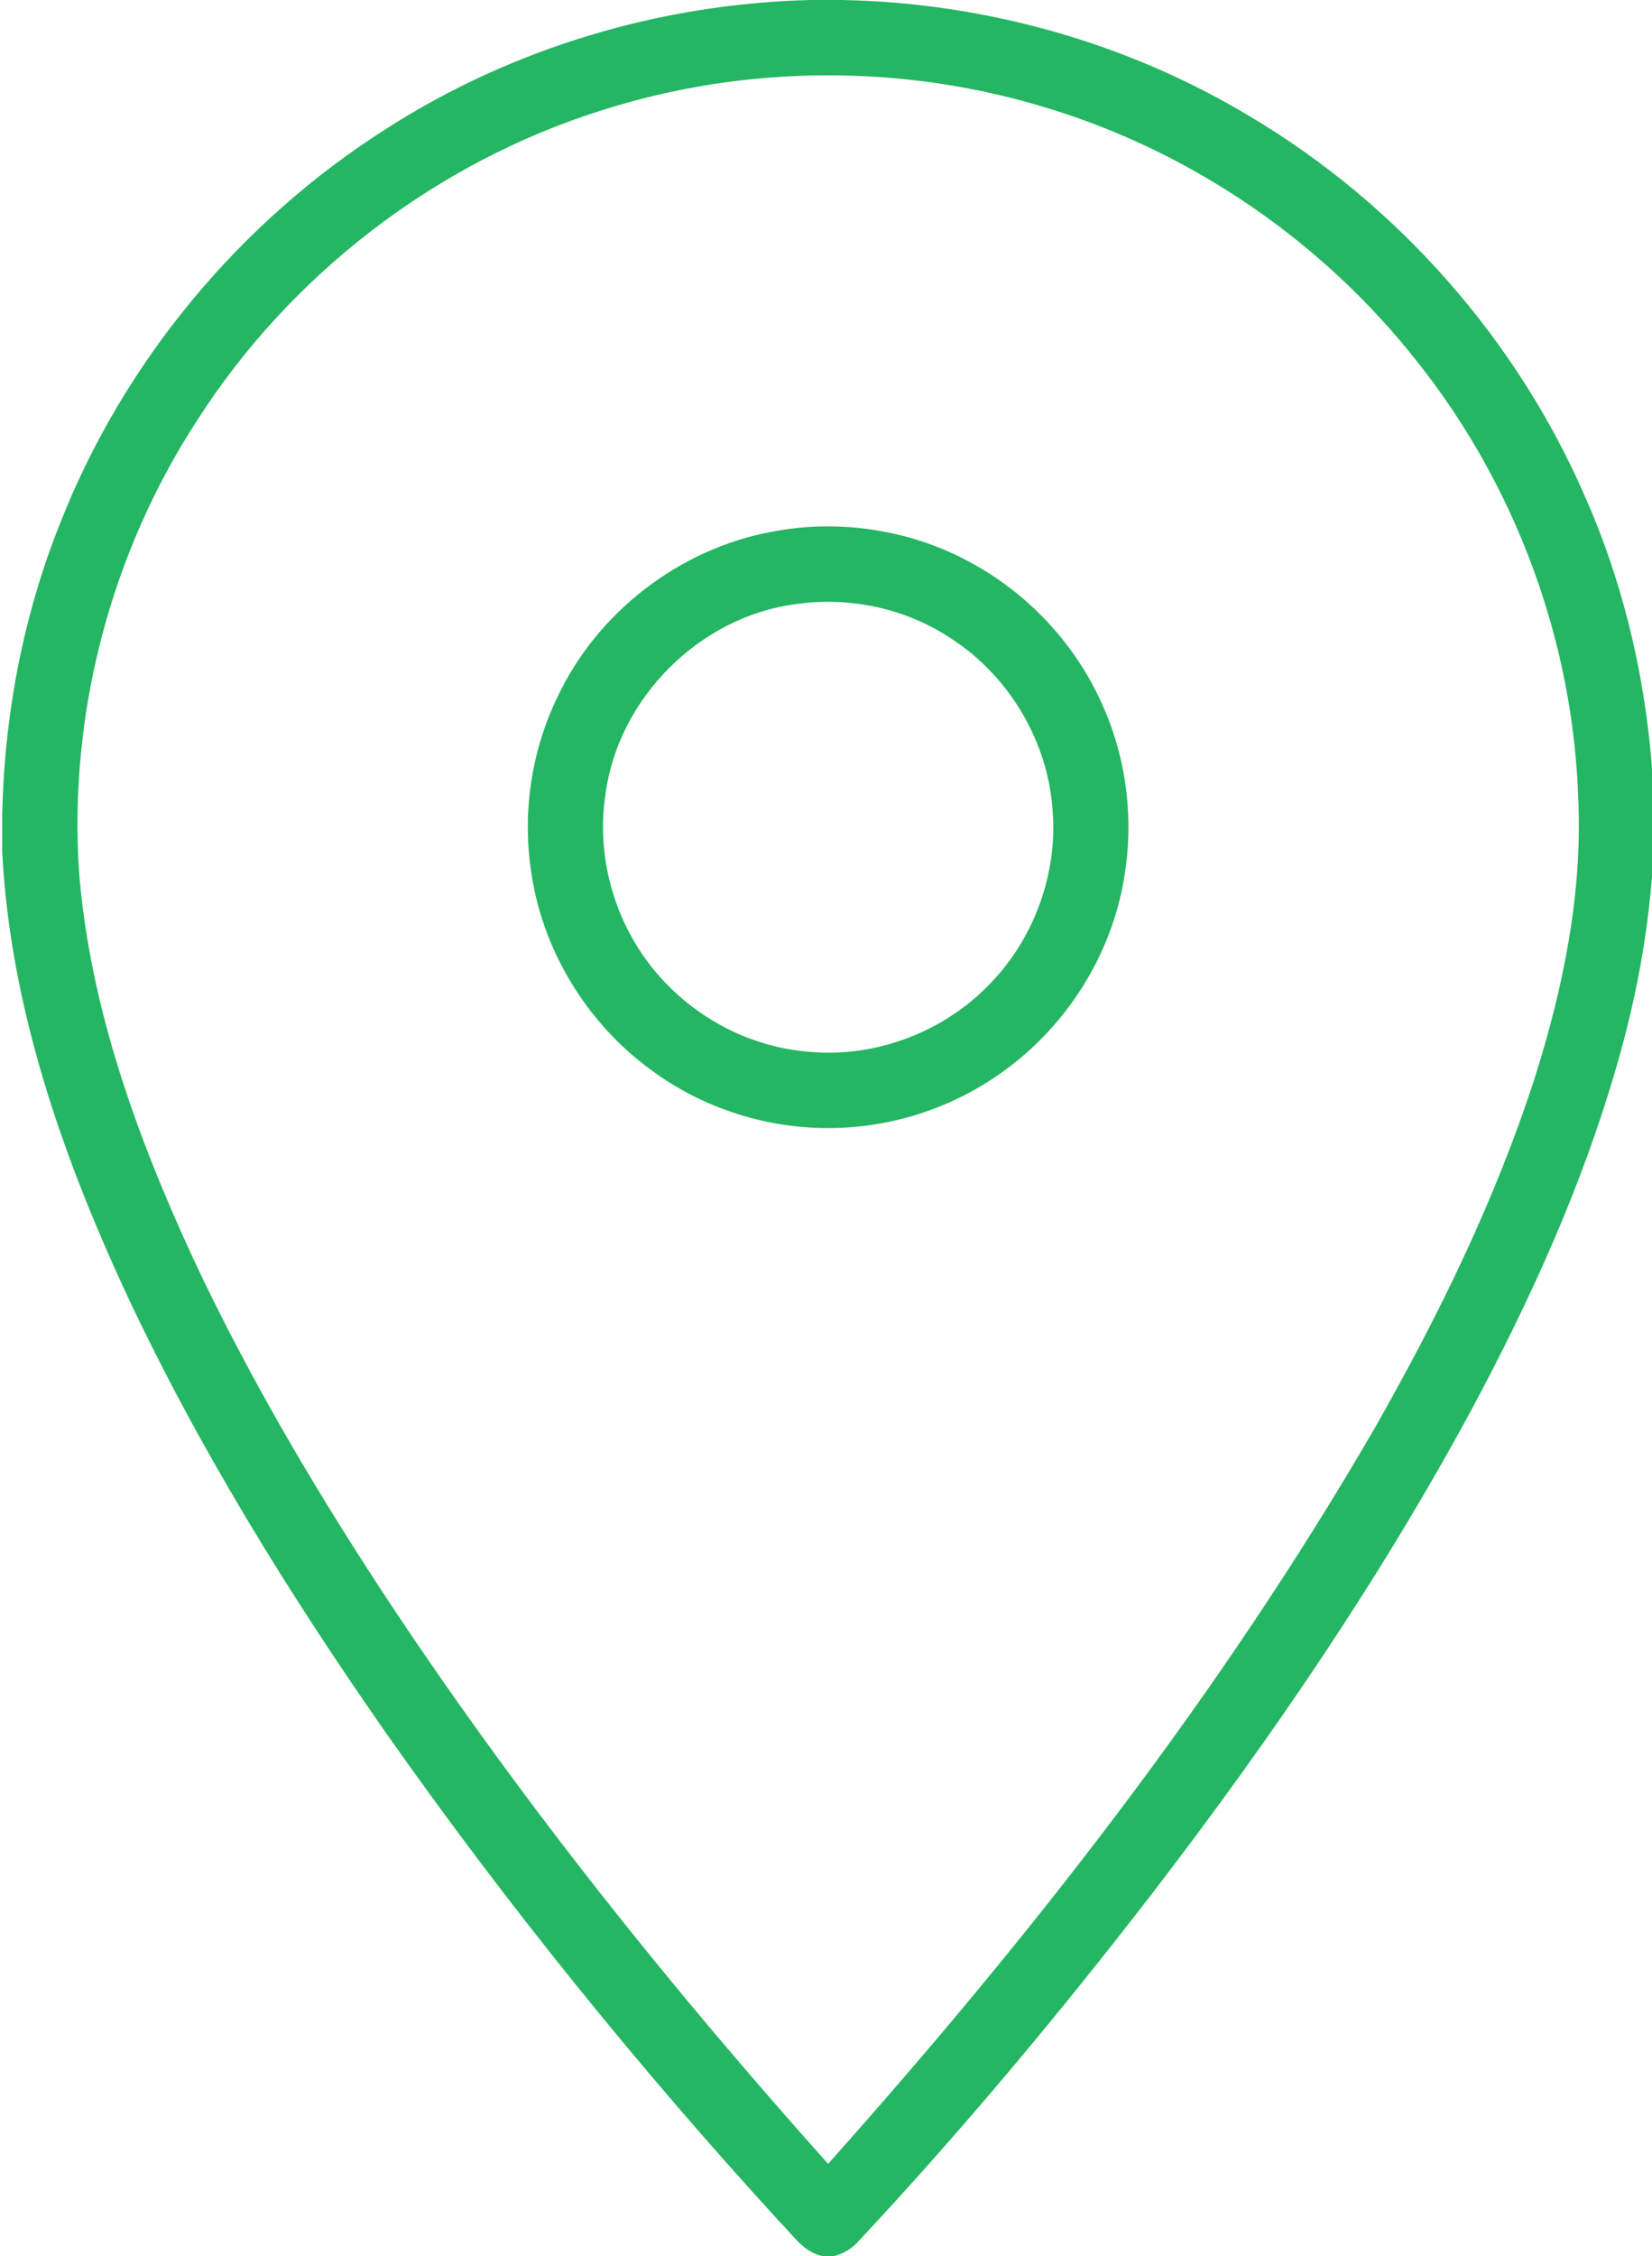 <?xml version="1.0" encoding="utf-8"?>
<!-- Generator: Adobe Illustrator 16.0.0, SVG Export Plug-In . SVG Version: 6.00 Build 0)  -->
<!DOCTYPE svg PUBLIC "-//W3C//DTD SVG 1.1//EN" "http://www.w3.org/Graphics/SVG/1.1/DTD/svg11.dtd">
<svg version="1.1" id="Layer_1" xmlns="http://www.w3.org/2000/svg" xmlns:xlink="http://www.w3.org/1999/xlink" x="0px" y="0px"
	 width="375px" height="512px" viewBox="0 0 375 512" enable-background="new 0 0 375 512" xml:space="preserve">
<g>
	<g>
		<path fill="#24b662" d="M184.06,0h6.96c32.55,0.6,64.95,9.67,92.851,26.5c33.43,19.9,60.39,50.47,75.909,86.15
			c10,22.61,15.12,47.23,15.721,71.92v4.83c-0.5,17.89-3.58,35.64-8.61,52.79c-7.8,27.01-19.48,52.73-32.73,77.46
			C313.31,358.27,288.47,394.6,261.77,429.39c-21.09,27.351-43.24,53.9-66.83,79.141c-1.52,1.739-3.529,2.96-5.79,3.47h-2.25
			c-4.39-0.76-6.859-4.76-9.779-7.67c-32.2-35.13-62.221-72.29-89.641-111.27c-22.14-31.74-42.609-64.801-59.01-99.91
			C13.91,261.689,2.3,228.19,0.5,193.31v-8.79c0.529-22.35,4.74-44.66,13.02-65.45C27.9,82.25,54.38,50.35,87.74,29.18
			C116.36,10.82,150.11,0.81,184.06,0z M136.54,25.05C99.01,36.86,65.97,62.24,44.76,95.37c-19.64,30.17-29.24,66.77-26.8,102.7
			c2.49,30.62,13.13,59.89,25.92,87.59c12.979,27.67,28.61,54.02,45.5,79.47c29.58,44.42,63.04,86.15,98.6,125.91
			c46.12-51.68,89.08-106.62,123.89-166.64c14.61-25.631,27.69-52.291,36.721-80.44c6.27-19.97,10.529-40.86,9.699-61.88
			c-1-36.16-14.13-71.82-36.659-100.1c-21.15-26.87-50.54-47.18-83.23-57.26C205.48,14.44,169.39,14.55,136.54,25.05z"/>
	</g>
	<g>
		<path fill="#24b662" d="M175.03,120.7c15.66-3.07,32.41-0.42,46.28,7.5c13,7.29,23.521,18.95,29.34,32.68
			c5.19,11.97,6.74,25.46,4.53,38.31c-2.83,17.3-12.81,33.24-26.95,43.58c-11.13,8.24-24.84,12.92-38.689,13.2
			c-14.9,0.37-29.88-4.32-41.83-13.23c-14.75-10.75-24.9-27.64-27.26-45.76c-1.83-13.2,0.3-26.91,6.13-38.89
			C135.64,138.92,154.18,124.61,175.03,120.7z M180.53,137.11c-21.67,2.86-40.05,21.18-43.04,42.82
			c-2.539,15.79,2.921,32.55,14.261,43.81c8.189,8.28,19.26,13.71,30.87,14.84c14.949,1.72,30.479-3.78,41.149-14.37
			c10.61-10.33,16.36-25.46,15.17-40.24c-1.01-15.5-9.66-30.24-22.609-38.78C205.97,138.12,192.91,135.27,180.53,137.11z"/>
	</g>
</g>
</svg>
